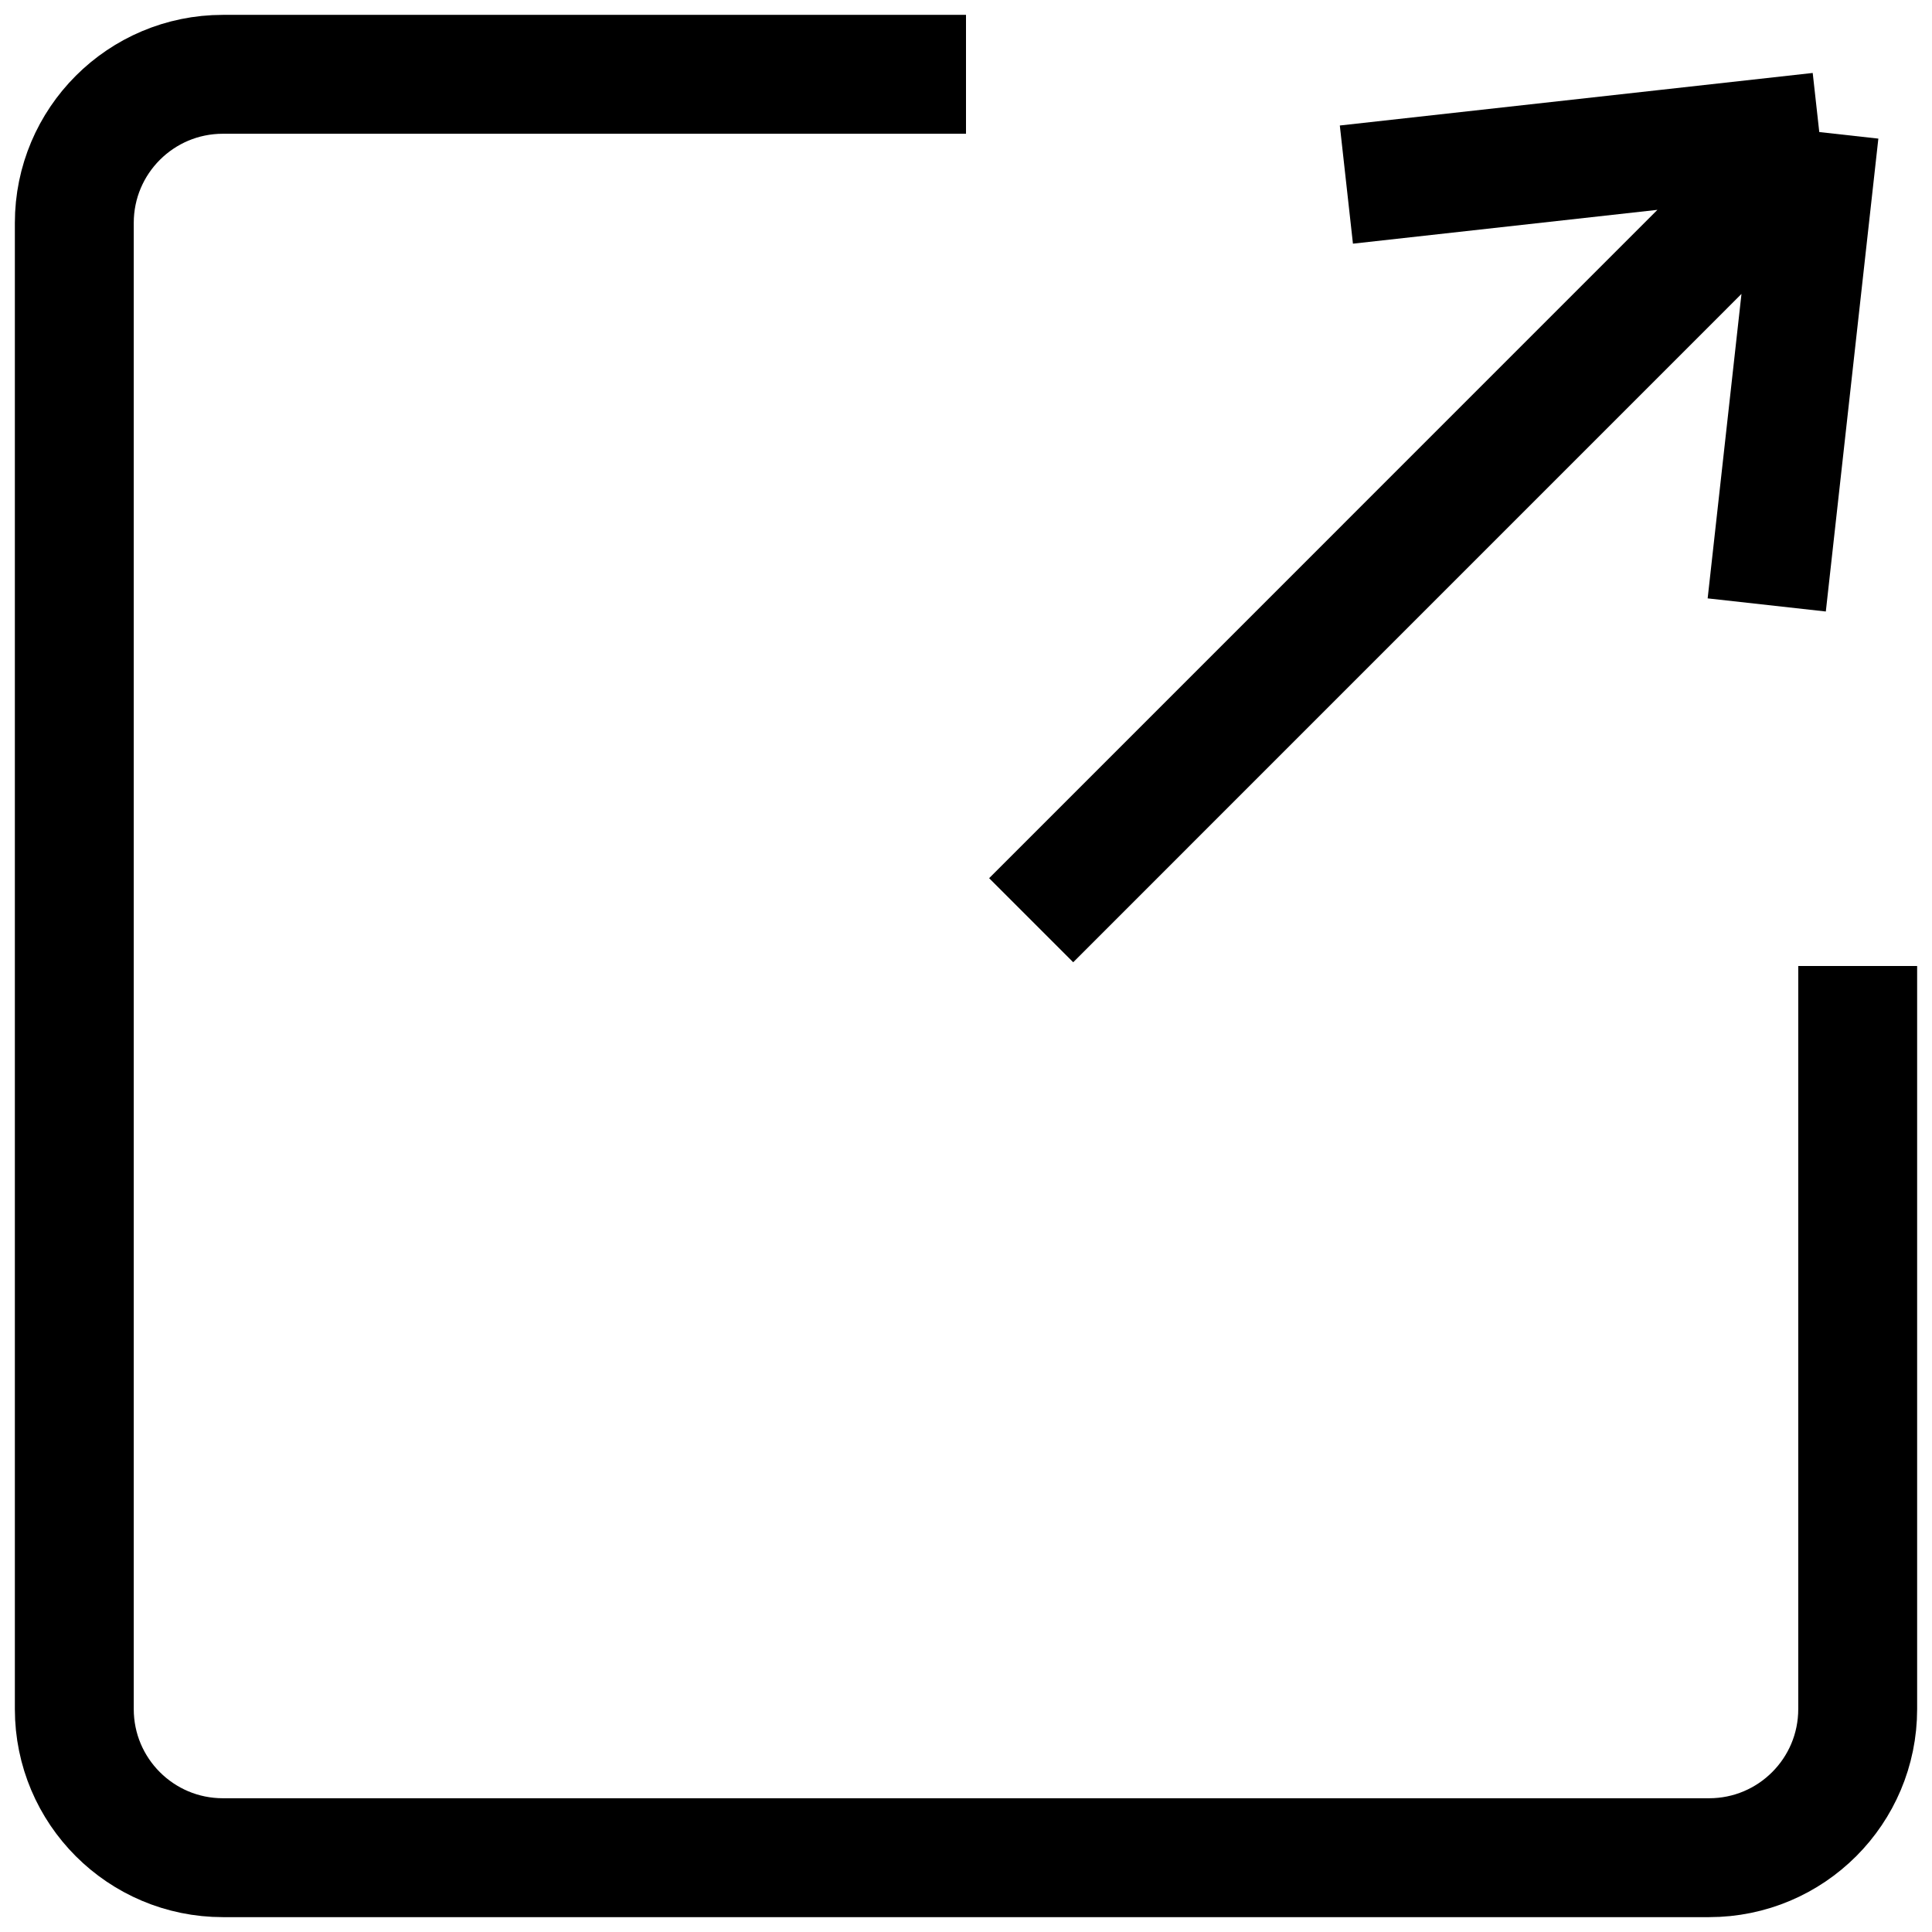 <svg width="26" height="26" viewBox="0 0 26 26" fill="none" xmlns="http://www.w3.org/2000/svg">
<path d="M13 1H3C1.895 1 1 1.895 1 3V23C1 24.105 1.895 25 3 25H23C24.105 25 25 24.105 25 23V13" stroke="black" stroke-width="1.6"/>
<path d="M13.877 12.384L24.483 1.777M24.483 1.777L23.776 8.141M24.483 1.777L18.119 2.484" stroke="black" stroke-width="1.6" stroke-linejoin="round"/>
</svg>
